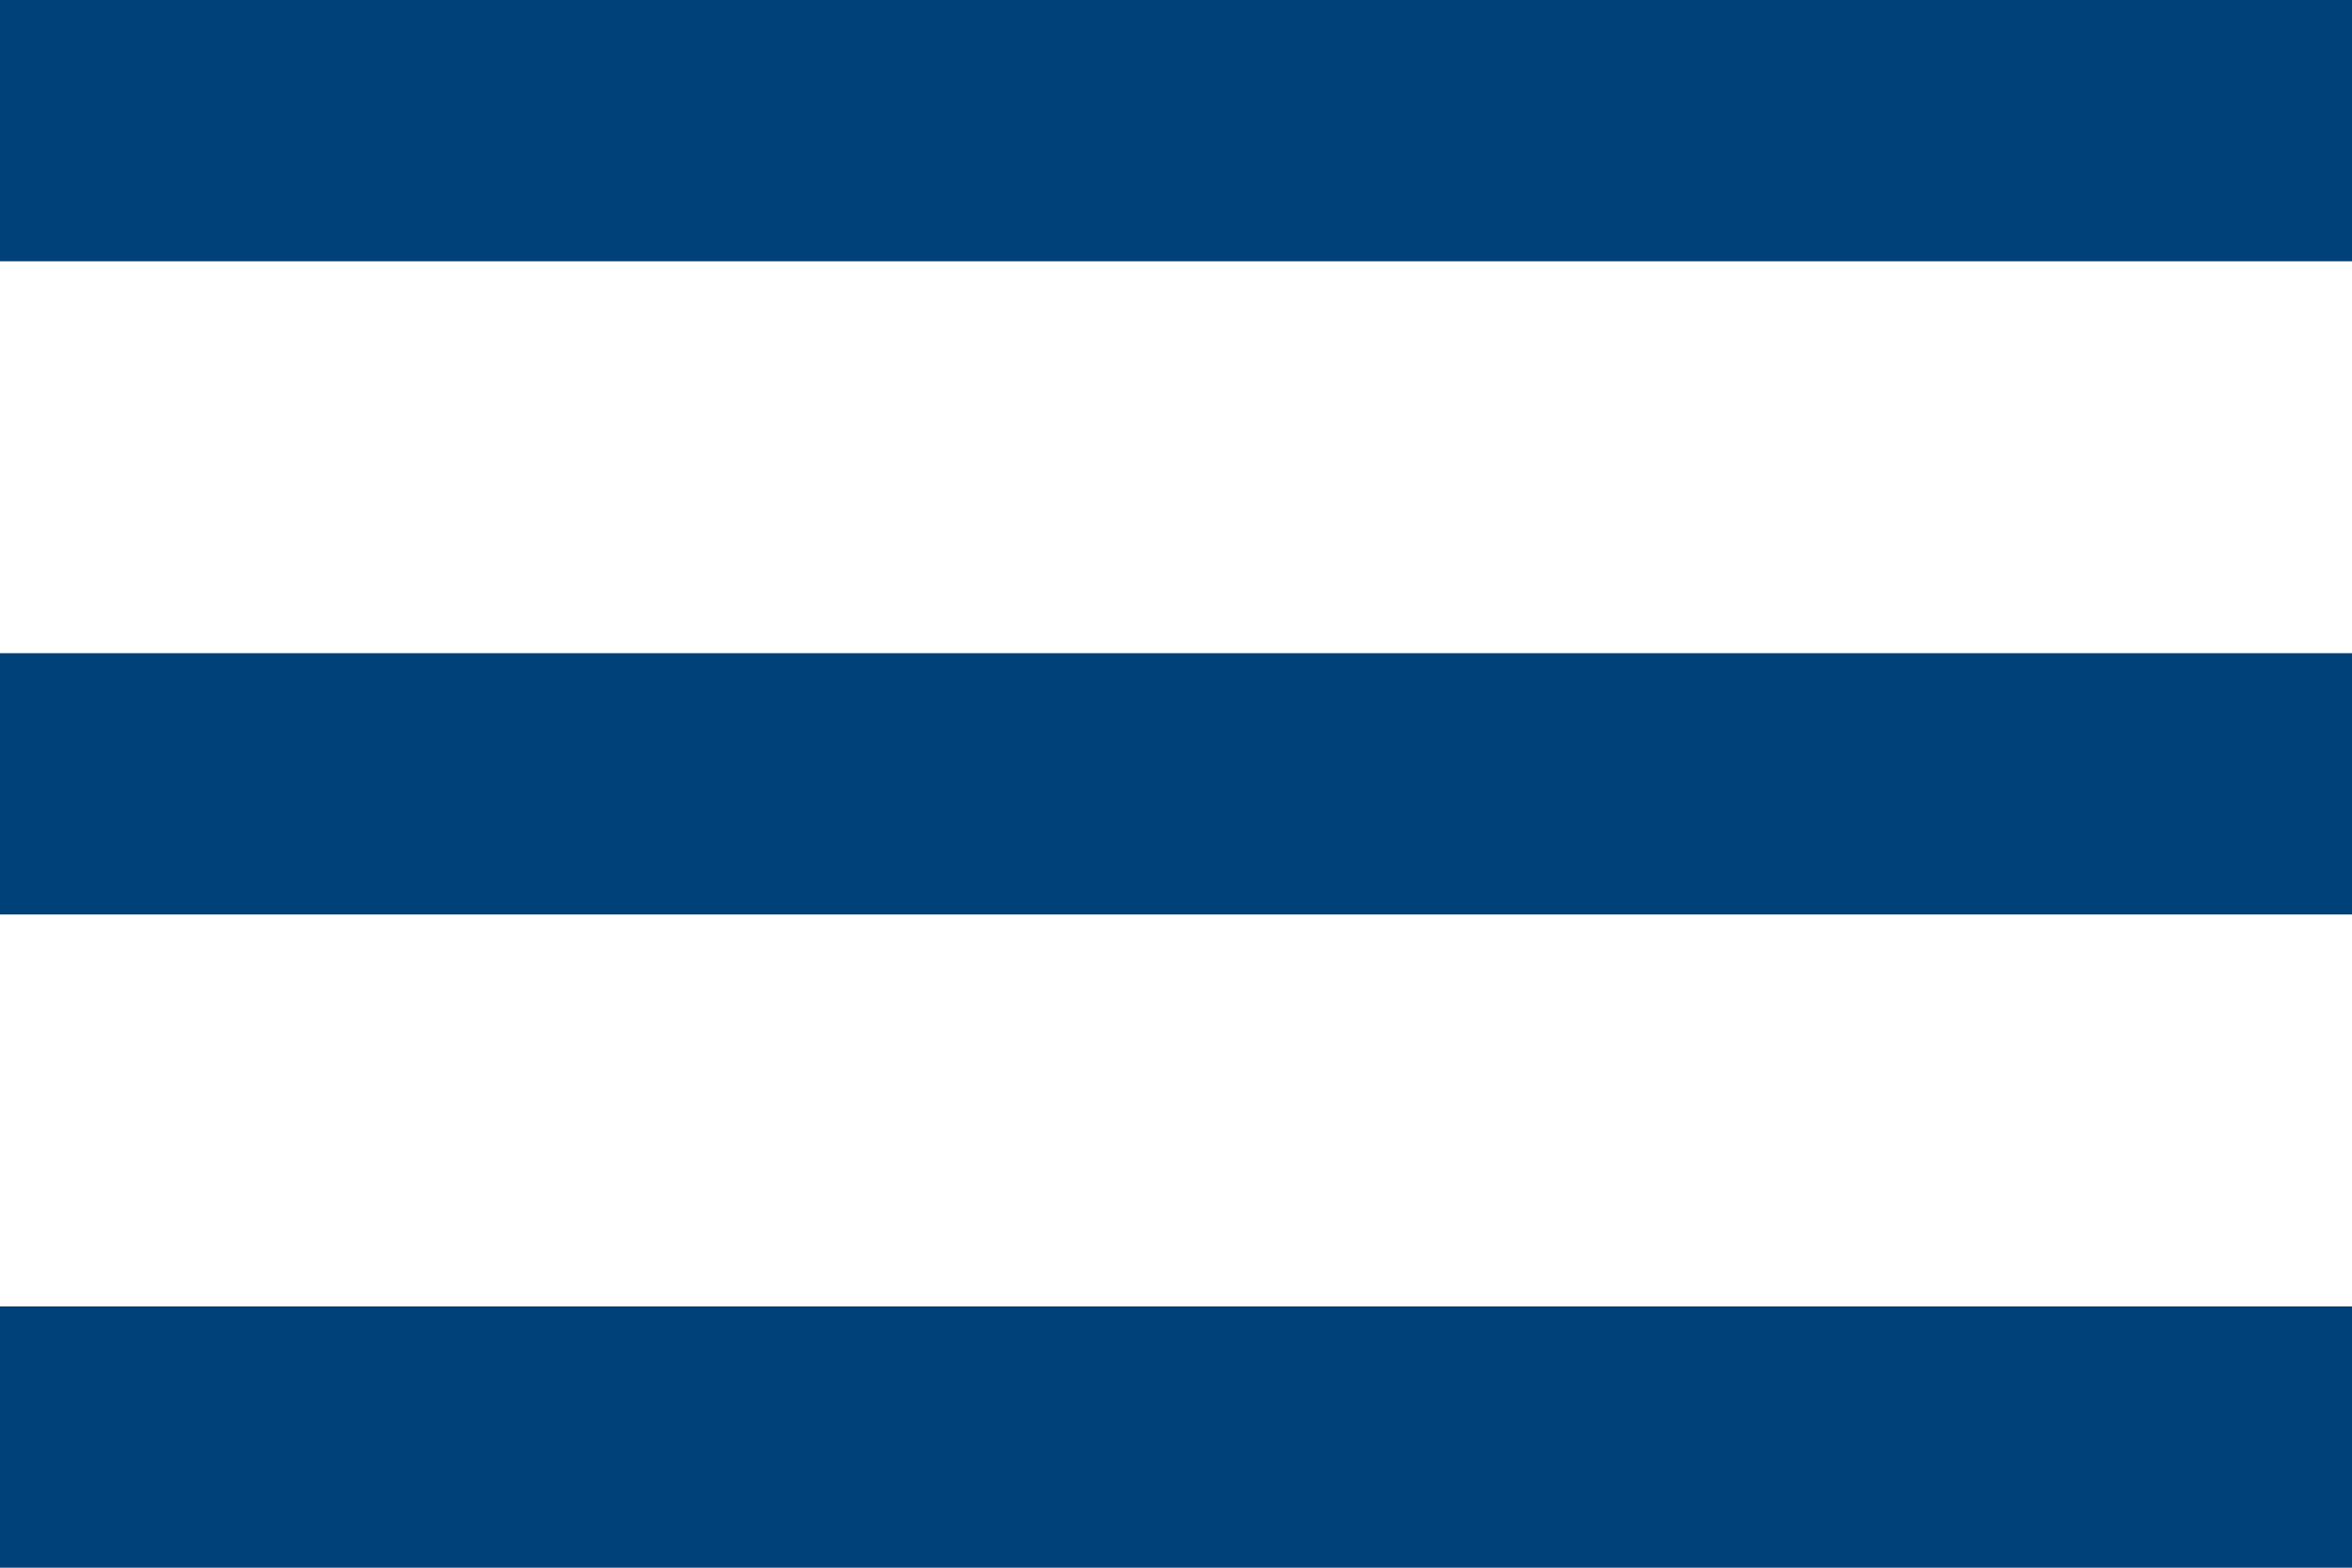<svg xmlns="http://www.w3.org/2000/svg" height="12" width="18" enable-background="new 0 0.5 18 12" viewBox="0 0.5 18 12"><rect y=".5" width="18" fill="#004179" height="2"/><rect y="5.5" width="18" fill="#004179" height="2"/><polygon points="0,10.5,18,10.5,18,12.5,2.563,12.5,0,12.5" fill="#004179"/></svg>